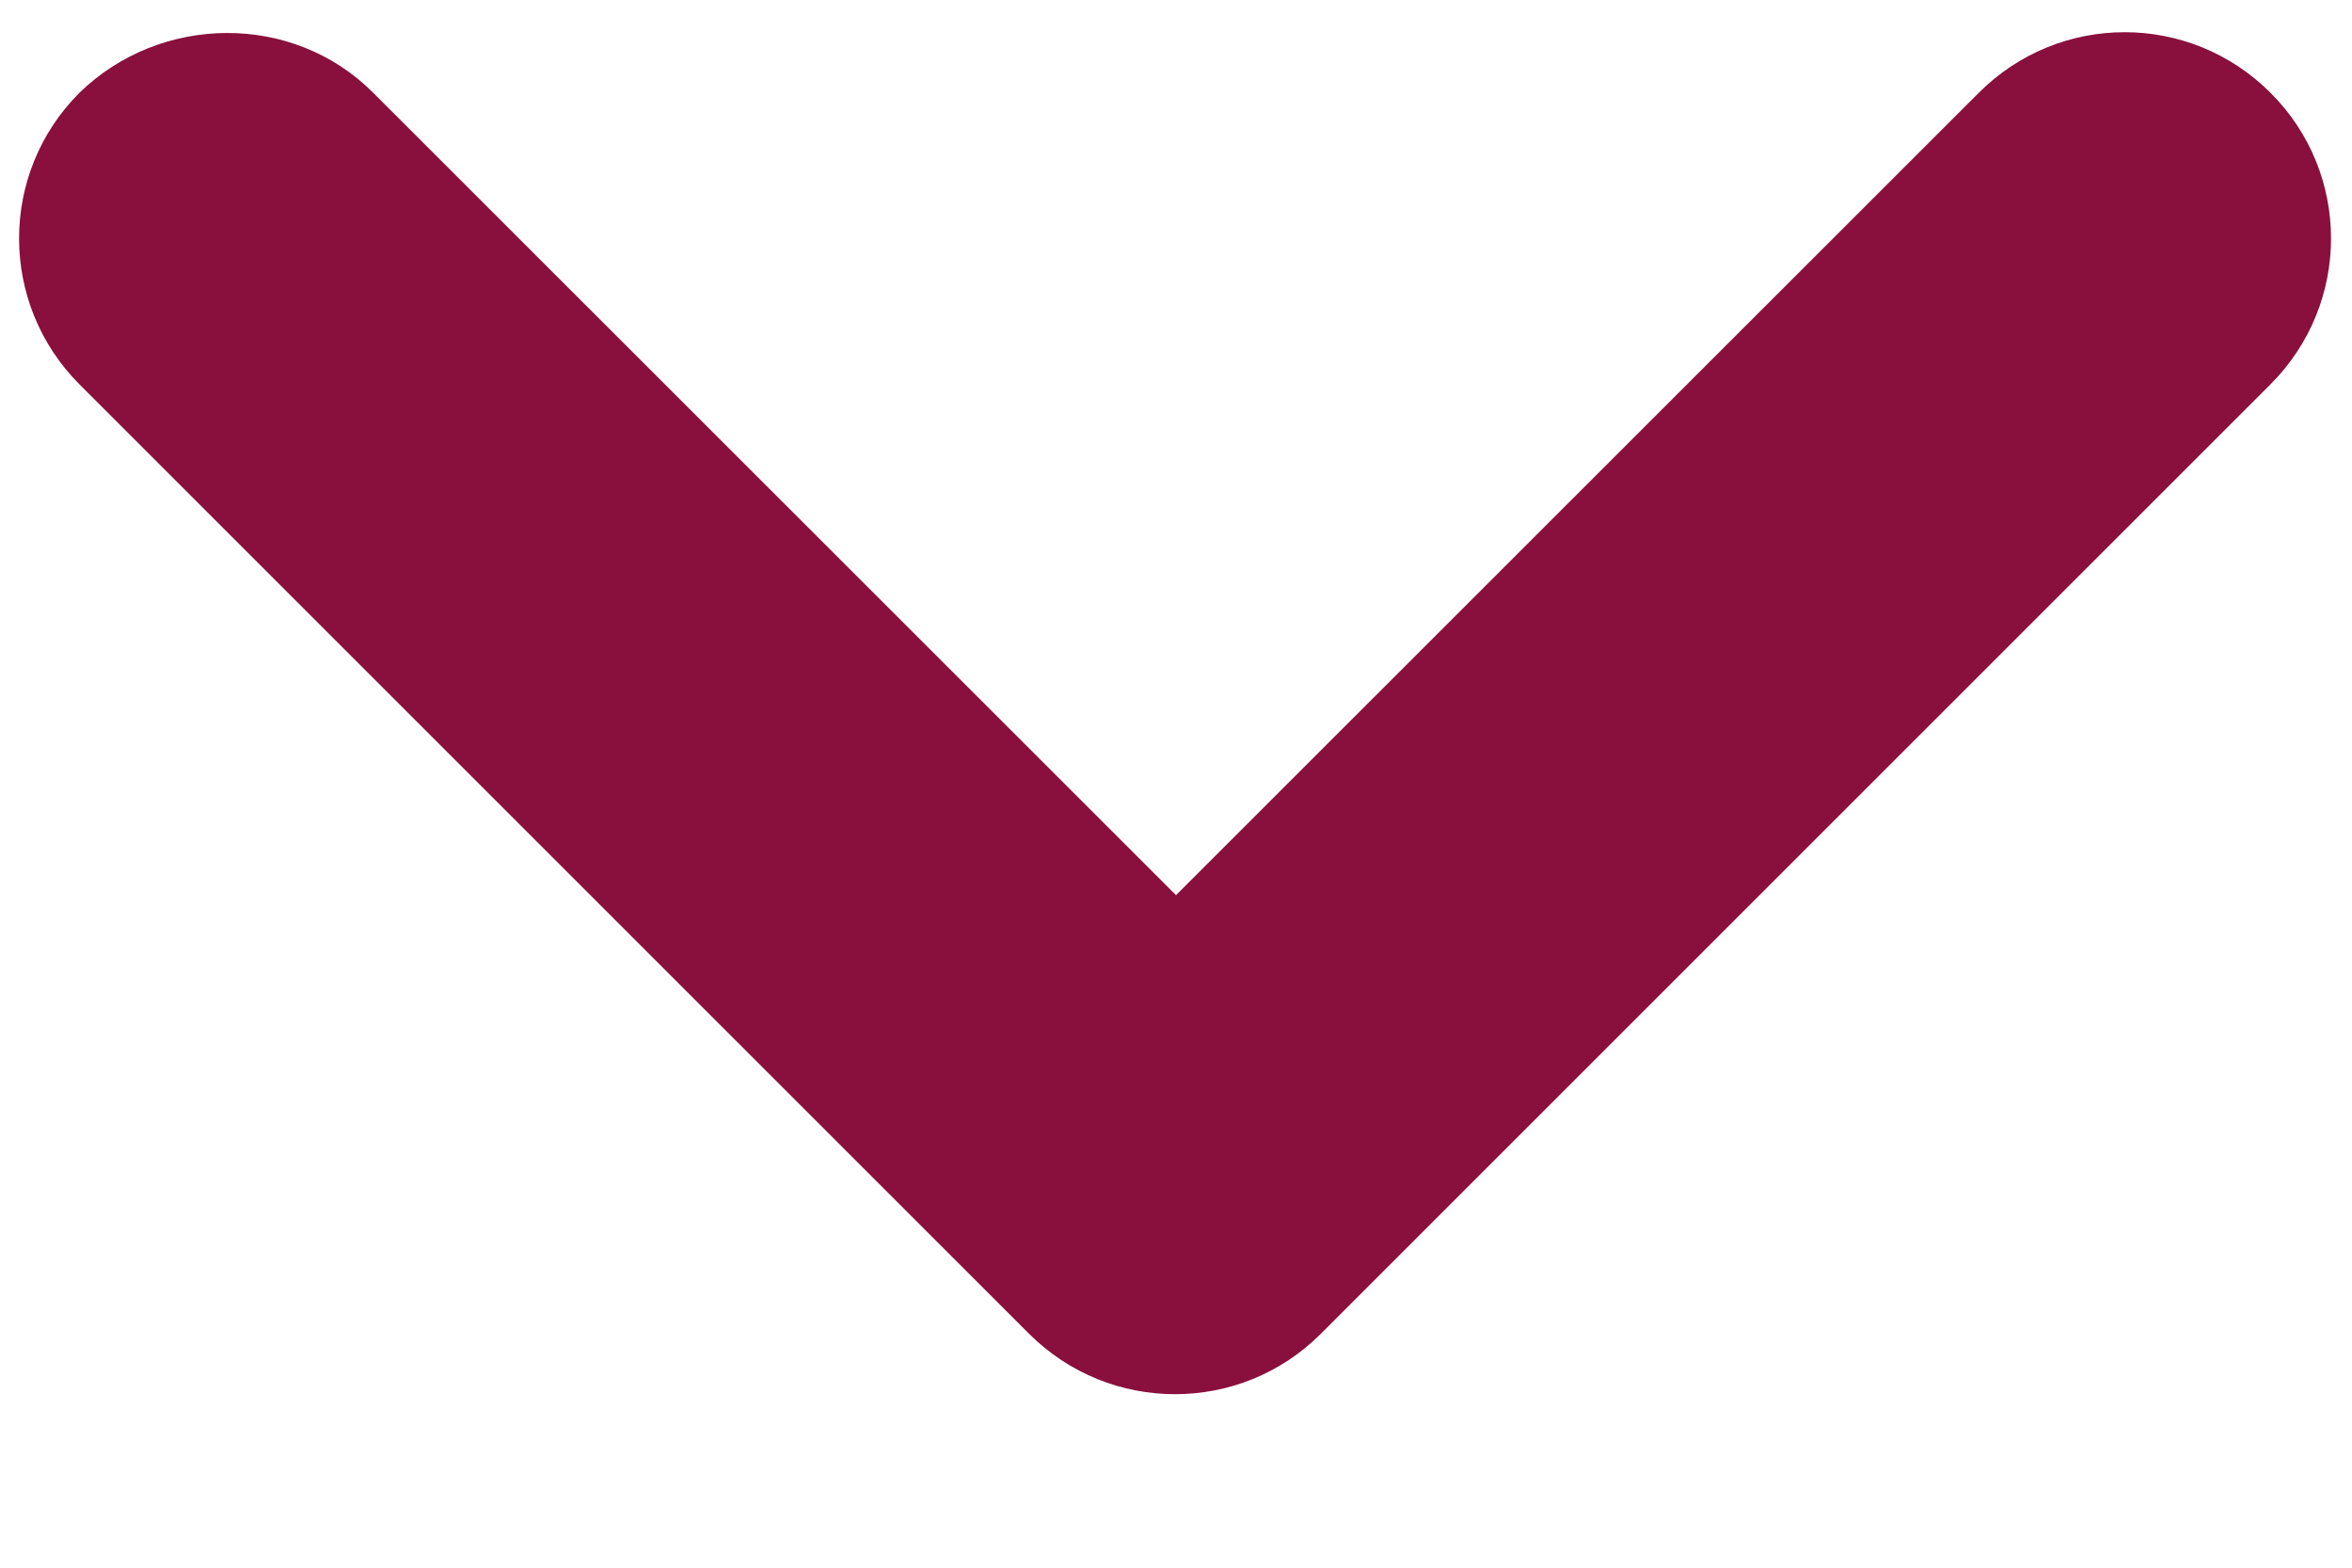 <svg width="9" height="6" viewBox="0 0 9 6" fill="none" xmlns="http://www.w3.org/2000/svg">
<path style="fill:#890F3C" d="M1.428 0.355L4.5 3.426L7.572 0.355C7.881 0.046 8.379 0.046 8.688 0.355C8.997 0.663 8.997 1.162 8.688 1.471L5.054 5.105C4.746 5.413 4.247 5.413 3.938 5.105L0.304 1.471C-0.004 1.162 -0.004 0.663 0.304 0.355C0.613 0.054 1.12 0.046 1.428 0.355Z" fill="#0066F5"/>
</svg>
